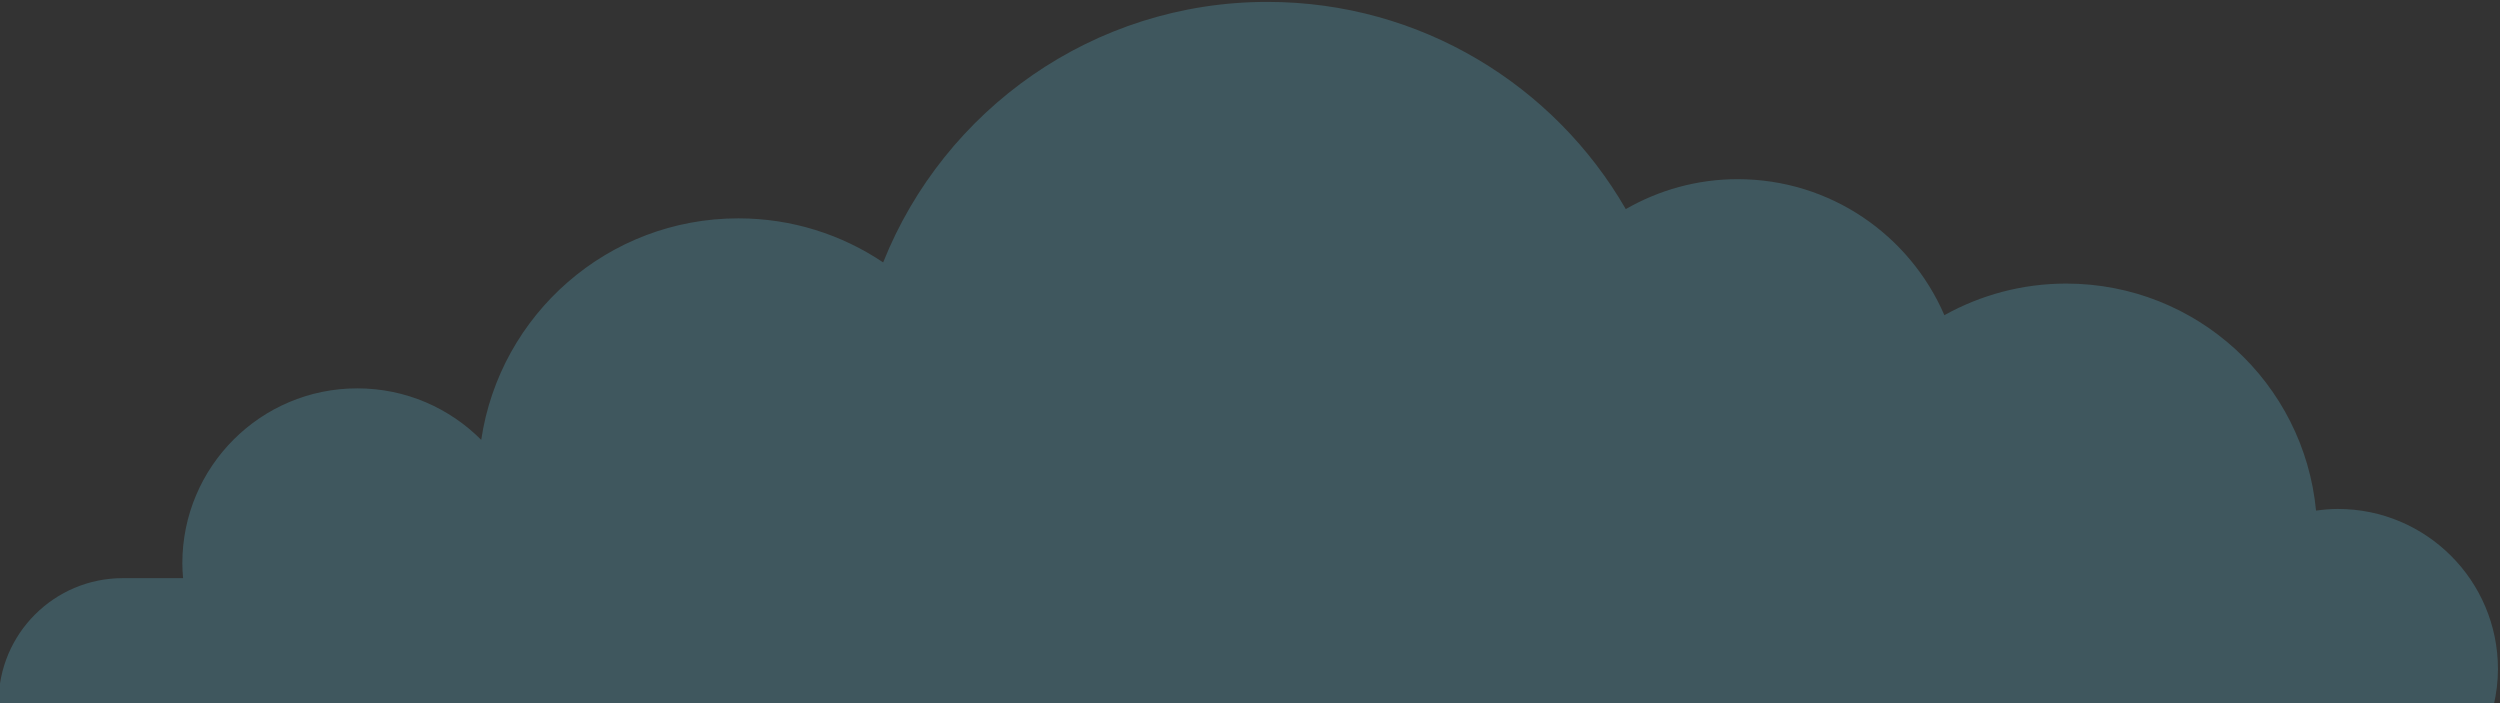 <?xml version="1.0" encoding="UTF-8" standalone="no"?>
<!-- Created with Inkscape (http://www.inkscape.org/) -->

<svg
   xmlns:dc="http://purl.org/dc/elements/1.1/"
   xmlns:cc="http://creativecommons.org/ns#"
   xmlns:rdf="http://www.w3.org/1999/02/22-rdf-syntax-ns#"
   xmlns:svg="http://www.w3.org/2000/svg"
   xmlns="http://www.w3.org/2000/svg"
   xmlns:sodipodi="http://sodipodi.sourceforge.net/DTD/sodipodi-0.dtd"
   xmlns:inkscape="http://www.inkscape.org/namespaces/inkscape"
   version="1.1"
   id="svg83"
   xml:space="preserve"
   width="216.208"
   height="60.814"
   viewBox="0 0 216.208 60.814"
   sodipodi:docname="cloud1.svg"
   inkscape:version="0.92.2 (5c3e80d, 2017-08-06)"><rect x="0" y="0" width="216.208" height="60.814" fill="#333333" stroke="none"/><defs
     id="defs87"><clipPath
       clipPathUnits="userSpaceOnUse"
       id="clipPath101"><path
         d="M 0,500 H 500 V 0 H 0 Z"
         id="path99"
         inkscape:connector-curvature="0" /></clipPath><clipPath
       clipPathUnits="userSpaceOnUse"
       id="clipPath109"><path
         d="M 0,500 H 500 V 282 H 0 Z"
         id="path107"
         inkscape:connector-curvature="0" /></clipPath><clipPath
       clipPathUnits="userSpaceOnUse"
       id="clipPath113"><path
         d="M 0,500 H 500 V 282 H 0 Z"
         id="path111"
         inkscape:connector-curvature="0" /></clipPath><clipPath
       clipPathUnits="userSpaceOnUse"
       id="clipPath117"><path
         d="M 0,500 H 500 V 375.472 H 0 Z"
         id="path115"
         inkscape:connector-curvature="0" /></clipPath><clipPath
       clipPathUnits="userSpaceOnUse"
       id="clipPath159"><path
         d="M 0,500 H 500 V 0 H 0 Z"
         id="path157"
         inkscape:connector-curvature="0" /></clipPath><clipPath
       clipPathUnits="userSpaceOnUse"
       id="clipPath291"><path
         d="M 245.06,247.053 H 407.216 V 201.442 H 245.06 Z"
         id="path289"
         inkscape:connector-curvature="0" /></clipPath><clipPath
       clipPathUnits="userSpaceOnUse"
       id="clipPath315"><path
         d="M 28.535,104.265 H 153.14 V 58.708 H 28.535 Z"
         id="path313"
         inkscape:connector-curvature="0" /></clipPath><clipPath
       clipPathUnits="userSpaceOnUse"
       id="clipPath335"><path
         d="m 128.666,211.482 h 42.518 v -21.907 h -42.518 z"
         id="path333"
         inkscape:connector-curvature="0" /></clipPath><clipPath
       clipPathUnits="userSpaceOnUse"
       id="clipPath355"><path
         d="M 122.576,271.139 H 411.998 V 189.574 H 122.576 Z"
         id="path353"
         inkscape:connector-curvature="0" /></clipPath><clipPath
       clipPathUnits="userSpaceOnUse"
       id="clipPath371"><path
         d="m 257.997,238.905 h 63.675 v -25.911 h -63.675 z"
         id="path369"
         inkscape:connector-curvature="0" /></clipPath><clipPath
       clipPathUnits="userSpaceOnUse"
       id="clipPath403"><path
         d="m 207.268,221.222 h 19.123 v -7.795 h -19.123 z"
         id="path401"
         inkscape:connector-curvature="0" /></clipPath><clipPath
       clipPathUnits="userSpaceOnUse"
       id="clipPath427"><path
         d="m 114.104,211.482 h 57.08 v -18.123 h -57.08 z"
         id="path425"
         inkscape:connector-curvature="0" /></clipPath><clipPath
       clipPathUnits="userSpaceOnUse"
       id="clipPath547"><path
         d="m 212.739,239.605 h 109.03 v -26.178 h -109.03 z"
         id="path545"
         inkscape:connector-curvature="0" /></clipPath><clipPath
       clipPathUnits="userSpaceOnUse"
       id="clipPath599"><path
         d="M 0,0 H 500 V 500 H 0 Z"
         id="path597"
         inkscape:connector-curvature="0" /></clipPath><clipPath
       clipPathUnits="userSpaceOnUse"
       id="clipPath611"><path
         d="M 425.216,183.731 H 614.965 V 126 H 425.216 Z"
         id="path609"
         inkscape:connector-curvature="0" /></clipPath></defs><sodipodi:namedview
     pagecolor="#ffffff"
     bordercolor="#666666"
     borderopacity="1"
     objecttolerance="10"
     gridtolerance="10"
     guidetolerance="10"
     inkscape:pageopacity="0"
     inkscape:pageshadow="2"
     inkscape:window-width="1159"
     inkscape:window-height="689"
     id="namedview85"
     showgrid="false"
     inkscape:zoom="0.74034078"
     inkscape:cx="-441.49207"
     inkscape:cy="13.020154"
     inkscape:window-x="0"
     inkscape:window-y="23"
     inkscape:window-maximized="0"
     inkscape:current-layer="g91" /><g
     id="g91"
     inkscape:groupmode="layer"
     inkscape:label="129645-ORH7QR-434"
     transform="matrix(1.333,0,0,-1.333,-491.731,663.993)"><g
       id="g285"
       transform="translate(123.738,250.942)"><g
         id="g287" /><g
         id="g299"><g
           clip-path="url(#clipPath291)"
           id="g297"
           style="opacity:0.22"><g
             transform="translate(407.216,203.769)"
             id="g295"><path
               d="m 0,0 c 0,5.737 -4.651,10.389 -10.389,10.389 -0.48,0 -0.95,-0.044 -1.413,-0.108 -0.786,8.264 -7.74,14.729 -16.21,14.729 -2.869,0 -5.561,-0.747 -7.903,-2.05 -2.241,5.189 -7.4,8.824 -13.413,8.824 -2.644,0 -5.117,-0.713 -7.257,-1.941 -4.637,8.032 -13.31,13.442 -23.251,13.442 -11.31,0 -20.979,-7.001 -24.93,-16.902 -2.684,1.805 -5.917,2.859 -9.395,2.859 -8.468,0 -15.476,-6.24 -16.681,-14.372 -2.055,2.064 -4.899,3.342 -8.042,3.342 -6.268,0 -11.35,-5.082 -11.35,-11.351 0,-0.325 0.021,-0.644 0.048,-0.962 h -3.907 c -4.453,0 -8.063,-3.61 -8.063,-8.062 V -2.326 H -0.271 C -0.1,-1.577 0,-0.801 0,0"
               style="fill:#69d7f5;fill-opacity:1;fill-rule:nonzero;stroke:none"
               id="path293"
               inkscape:connector-curvature="0" /></g></g></g></g><g
       id="g301"
       transform="translate(317.143,463.441)"><path
         d="m 0,0 c -1.694,0 -3.294,-0.389 -4.732,-1.064 -2.447,4.334 -7.088,7.265 -12.42,7.265 -0.869,0 -1.715,-0.09 -2.54,-0.239 -2.445,9.746 -11.179,16.99 -21.639,17.177 0,0.004 0.001,0.007 0.001,0.011 0,6.164 -4.998,11.162 -11.162,11.162 -3.621,0 -6.829,-1.732 -8.868,-4.405 -4.661,4.142 -10.795,6.662 -17.52,6.662 -12.301,0 -22.635,-8.416 -25.56,-19.804 -2.208,0.829 -4.599,1.286 -7.098,1.286 -10.563,0 -19.225,-8.114 -20.108,-18.448 -0.93,0.251 -1.903,0.397 -2.912,0.397 -6.164,0 -11.161,-4.997 -11.161,-11.162 H 11.161 C 11.161,-4.997 6.164,0 0,0"
         style="fill:#ffffff;fill-opacity:1;fill-rule:nonzero;stroke:none"
         id="path303"
         inkscape:connector-curvature="0" /></g><g
       id="g309"
       transform="translate(-31.674,394.731)"><g
         id="g311" /><g
         id="g323"><g
           clip-path="url(#clipPath315)"
           id="g321"
           style="opacity:0.49"><g
             transform="translate(153.14,60.975)"
             id="g319"><path
               d="m 0,0 c 0,5.591 -4.533,10.123 -10.124,10.123 -1.09,0 -2.137,-0.177 -3.121,-0.496 -1.734,6.888 -7.95,11.994 -15.376,11.994 -1.143,0 -2.256,-0.127 -3.332,-0.356 -0.972,12.325 -11.275,22.026 -23.851,22.026 -10.259,0 -19.007,-6.457 -22.411,-15.527 -3.24,2.12 -7.11,3.356 -11.27,3.356 -11.39,0 -20.622,-9.233 -20.622,-20.622 0,-1.635 0.196,-3.224 0.556,-4.749 h -7.197 c -4.339,0 -7.857,-3.518 -7.857,-7.856 v -0.16 H -0.264 C -0.097,-1.537 0,-0.78 0,0"
               style="fill:#a7e3f5;fill-opacity:1;fill-rule:nonzero;stroke:none"
               id="path317"
               inkscape:connector-curvature="0" /></g></g></g></g></g></svg>